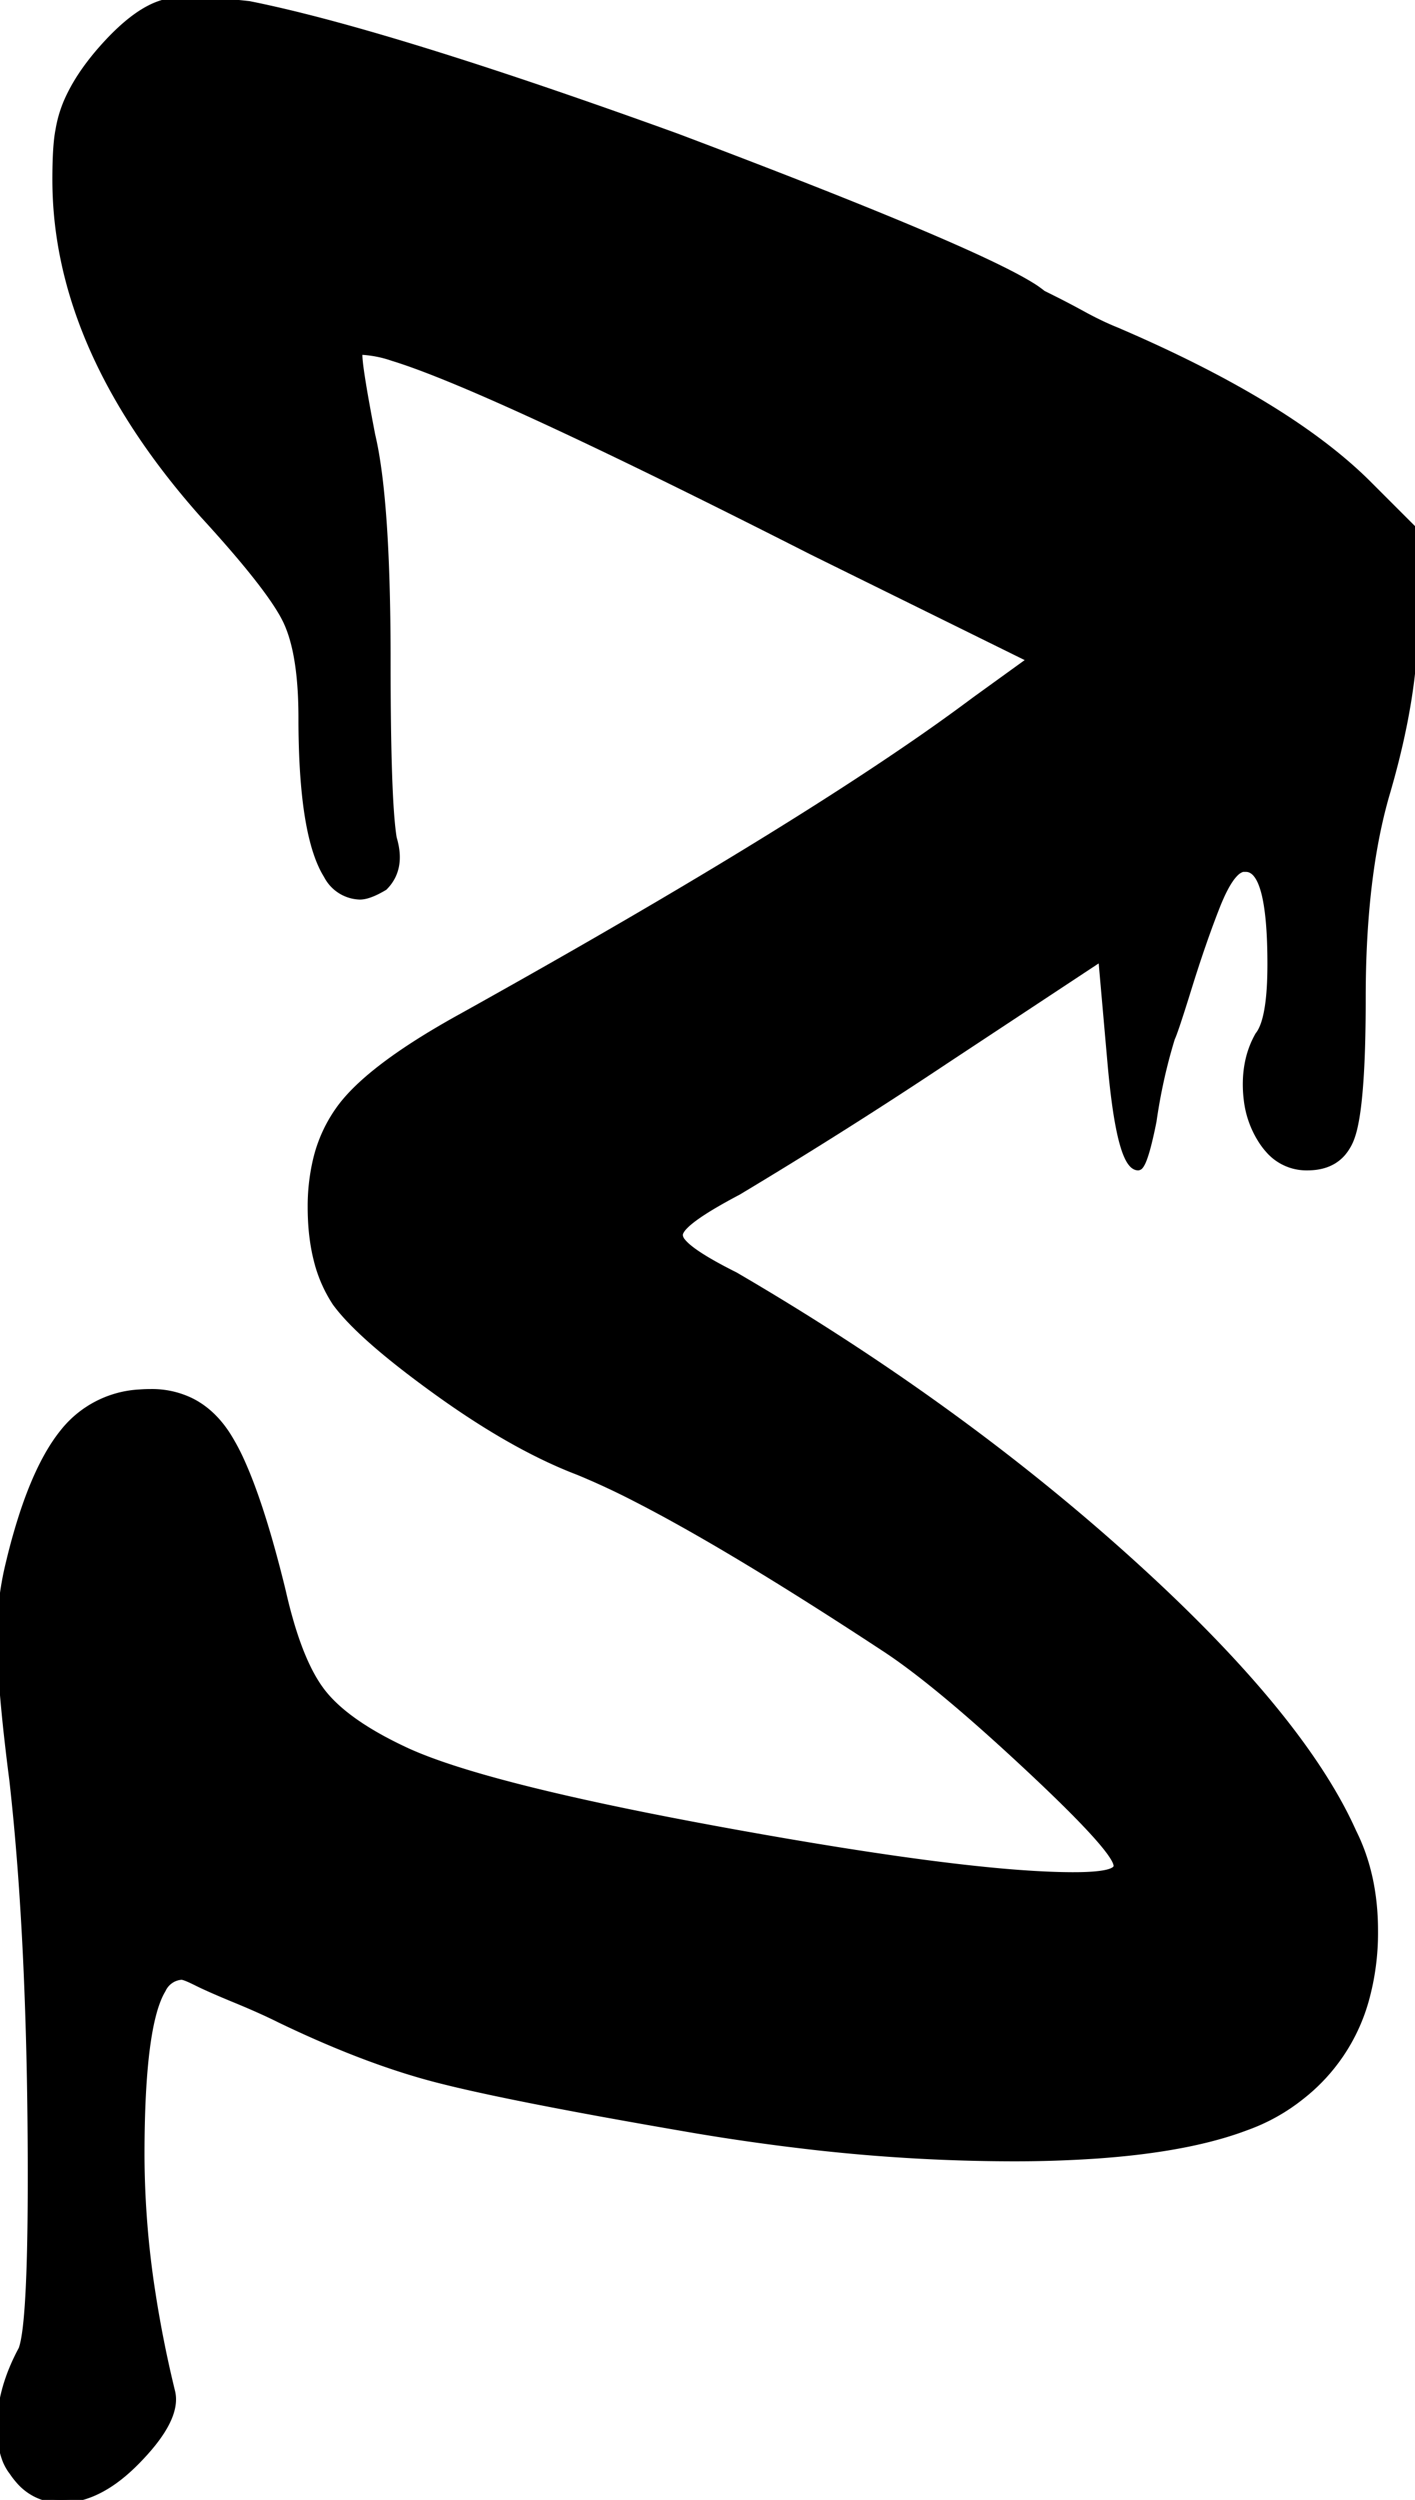<svg width="58.88" height="103.979" viewBox="0 0 58.88 103.979" xmlns="http://www.w3.org/2000/svg"><g id="svgGroup" stroke-linecap="round" fill-rule="evenodd" font-size="9pt" stroke="#000" stroke-width="0.25" fill="black" style="stroke:#000;stroke-width:0.25;fill:black"><path d="M 43.392 12.203 L 43.904 12.459 Q 44.416 12.715 45.12 13.099 A 13.887 13.887 0 0 0 45.892 13.49 A 11.061 11.061 0 0 0 46.464 13.739 Q 53.458 16.736 56.796 19.977 A 15.598 15.598 0 0 1 56.96 20.139 L 58.88 22.059 L 58.88 25.899 Q 58.88 28.512 58.047 31.773 A 37.376 37.376 0 0 1 57.728 32.939 Q 56.704 36.395 56.704 41.515 A 70.09 70.09 0 0 1 56.683 43.322 Q 56.619 45.777 56.366 46.882 A 3.686 3.686 0 0 1 56.256 47.275 A 2.102 2.102 0 0 1 55.882 47.95 Q 55.368 48.555 54.4 48.555 A 2.093 2.093 0 0 1 52.775 47.826 A 2.923 2.923 0 0 1 52.544 47.531 A 3.988 3.988 0 0 1 51.879 45.738 A 5.141 5.141 0 0 1 51.84 45.099 Q 51.84 43.947 52.352 43.051 Q 52.827 42.457 52.861 40.434 A 19.139 19.139 0 0 0 52.864 40.107 Q 52.864 36.38 51.961 36.153 A 0.494 0.494 0 0 0 51.84 36.139 L 51.712 36.139 A 0.654 0.654 0 0 0 51.436 36.301 Q 51.108 36.602 50.756 37.418 A 10.074 10.074 0 0 0 50.624 37.739 Q 50.048 39.211 49.472 41.067 A 126.544 126.544 0 0 1 49.272 41.706 Q 48.872 42.971 48.768 43.179 Q 48.256 44.843 48 46.635 Q 47.679 48.242 47.447 48.504 A 0.123 0.123 0 0 1 47.36 48.555 Q 46.668 48.555 46.288 45.02 A 42.951 42.951 0 0 1 46.208 44.203 L 45.824 39.851 L 39.424 44.075 Q 35.2 46.891 30.72 49.579 Q 28.457 50.77 28.3 51.296 A 0.261 0.261 0 0 0 28.288 51.371 A 0.447 0.447 0 0 0 28.405 51.634 Q 28.778 52.105 30.339 52.907 A 26.798 26.798 0 0 0 30.592 53.035 Q 39.808 58.411 46.976 64.875 Q 53.284 70.563 55.726 75.012 A 16.381 16.381 0 0 1 56.32 76.203 Q 57.216 77.995 57.216 80.299 A 10.42 10.42 0 0 1 56.82 83.253 A 7.717 7.717 0 0 1 54.144 87.211 A 7.931 7.931 0 0 1 51.876 88.477 Q 49.501 89.382 45.669 89.654 A 50.453 50.453 0 0 1 42.112 89.771 A 75.063 75.063 0 0 1 33.213 89.219 A 90.916 90.916 0 0 1 28.288 88.491 A 335.779 335.779 0 0 1 24.909 87.892 Q 20.657 87.113 18.471 86.568 A 31.308 31.308 0 0 1 17.984 86.443 Q 15.343 85.738 12.218 84.281 A 51.252 51.252 0 0 1 11.648 84.011 Q 11.06 83.717 10.284 83.385 A 40.086 40.086 0 0 0 9.792 83.179 Q 8.704 82.731 8.192 82.475 Q 7.688 82.222 7.556 82.219 A 0.137 0.137 0 0 0 7.552 82.219 A 0.927 0.927 0 0 0 6.776 82.758 Q 5.888 84.22 5.888 89.643 A 37.841 37.841 0 0 0 6.339 95.34 A 48.202 48.202 0 0 0 7.168 99.499 Q 7.382 100.461 6.166 101.87 A 10.67 10.67 0 0 1 5.632 102.443 Q 4.605 103.47 3.578 103.81 A 3.22 3.22 0 0 1 2.56 103.979 A 2.281 2.281 0 0 1 0.778 103.174 A 3.209 3.209 0 0 1 0.512 102.827 A 2.032 2.032 0 0 1 0.181 102.201 Q 0 101.667 0 100.907 Q 0 99.371 0.896 97.707 Q 1.224 96.832 1.272 92.221 A 162.744 162.744 0 0 0 1.28 90.539 Q 1.28 80.811 0.512 74.027 Q 0.094 70.785 0.017 68.825 A 20.958 20.958 0 0 1 0 68.011 Q 0 66.475 0.384 64.939 A 25.68 25.68 0 0 1 0.923 63.013 Q 1.542 61.114 2.325 59.966 A 6.216 6.216 0 0 1 2.624 59.563 A 4.353 4.353 0 0 1 5.814 57.916 A 5.998 5.998 0 0 1 6.272 57.899 A 3.712 3.712 0 0 1 7.97 58.279 Q 8.713 58.655 9.272 59.402 A 4.966 4.966 0 0 1 9.472 59.691 A 8.837 8.837 0 0 1 10.084 60.85 Q 10.652 62.12 11.221 64.107 A 54.754 54.754 0 0 1 11.776 66.219 A 20.612 20.612 0 0 0 12.161 67.681 Q 12.686 69.395 13.376 70.315 Q 14.336 71.595 16.768 72.747 Q 19.968 74.283 30.144 76.139 Q 40.237 77.979 44.6 77.995 A 20.724 20.724 0 0 0 44.672 77.995 Q 46.464 77.995 46.464 77.611 Q 46.464 77.062 43.688 74.396 A 92.878 92.878 0 0 0 42.688 73.451 Q 39.631 70.601 37.623 69.136 A 19.322 19.322 0 0 0 36.736 68.523 Q 30.371 64.343 26.474 62.348 A 30.995 30.995 0 0 0 24.064 61.227 Q 21.376 60.203 18.176 57.899 Q 14.976 55.595 13.952 54.187 A 5.752 5.752 0 0 1 13.169 52.368 Q 12.981 51.611 12.94 50.725 A 10.896 10.896 0 0 1 12.928 50.219 A 8.405 8.405 0 0 1 13.131 48.321 A 5.971 5.971 0 0 1 14.208 45.995 Q 15.254 44.634 17.926 43.017 A 36.769 36.769 0 0 1 19.2 42.283 Q 31.099 35.66 37.729 31.129 A 80.007 80.007 0 0 0 40.576 29.099 L 42.88 27.435 L 33.792 22.955 Q 20.275 16.09 16.341 14.889 A 4.757 4.757 0 0 0 15.104 14.635 L 14.976 14.635 A 0.074 0.074 0 0 0 14.961 14.672 Q 14.896 15.014 15.488 18.091 Q 16.117 20.734 16.128 27.215 A 136.332 136.332 0 0 1 16.128 27.435 Q 16.128 33.323 16.384 34.859 Q 16.768 36.139 16 36.907 A 4.479 4.479 0 0 1 15.678 37.084 Q 15.258 37.291 14.976 37.291 A 1.605 1.605 0 0 1 13.595 36.418 Q 12.725 35.033 12.575 31.449 A 38.063 38.063 0 0 1 12.544 29.867 Q 12.544 27.501 12.048 26.177 A 4.3 4.3 0 0 0 11.904 25.835 Q 11.312 24.591 8.855 21.866 A 73.877 73.877 0 0 0 8.448 21.419 Q 3.597 15.962 2.576 10.425 A 16.279 16.279 0 0 1 2.304 7.467 Q 2.304 6.059 2.432 5.419 A 5.135 5.135 0 0 1 2.913 3.938 Q 3.21 3.333 3.673 2.713 A 11.041 11.041 0 0 1 4.288 1.963 Q 5.6 0.494 6.696 0.143 A 2.299 2.299 0 0 1 7.168 0.043 A 3.839 3.839 0 0 1 7.456 0.014 Q 8.397 -0.048 10.368 0.171 Q 14.711 1.039 22.618 3.726 A 303.072 303.072 0 0 1 28.16 5.675 Q 40.214 10.223 42.873 11.842 A 4.246 4.246 0 0 1 43.392 12.203 Z" vector-effect="non-scaling-stroke"/></g></svg>
